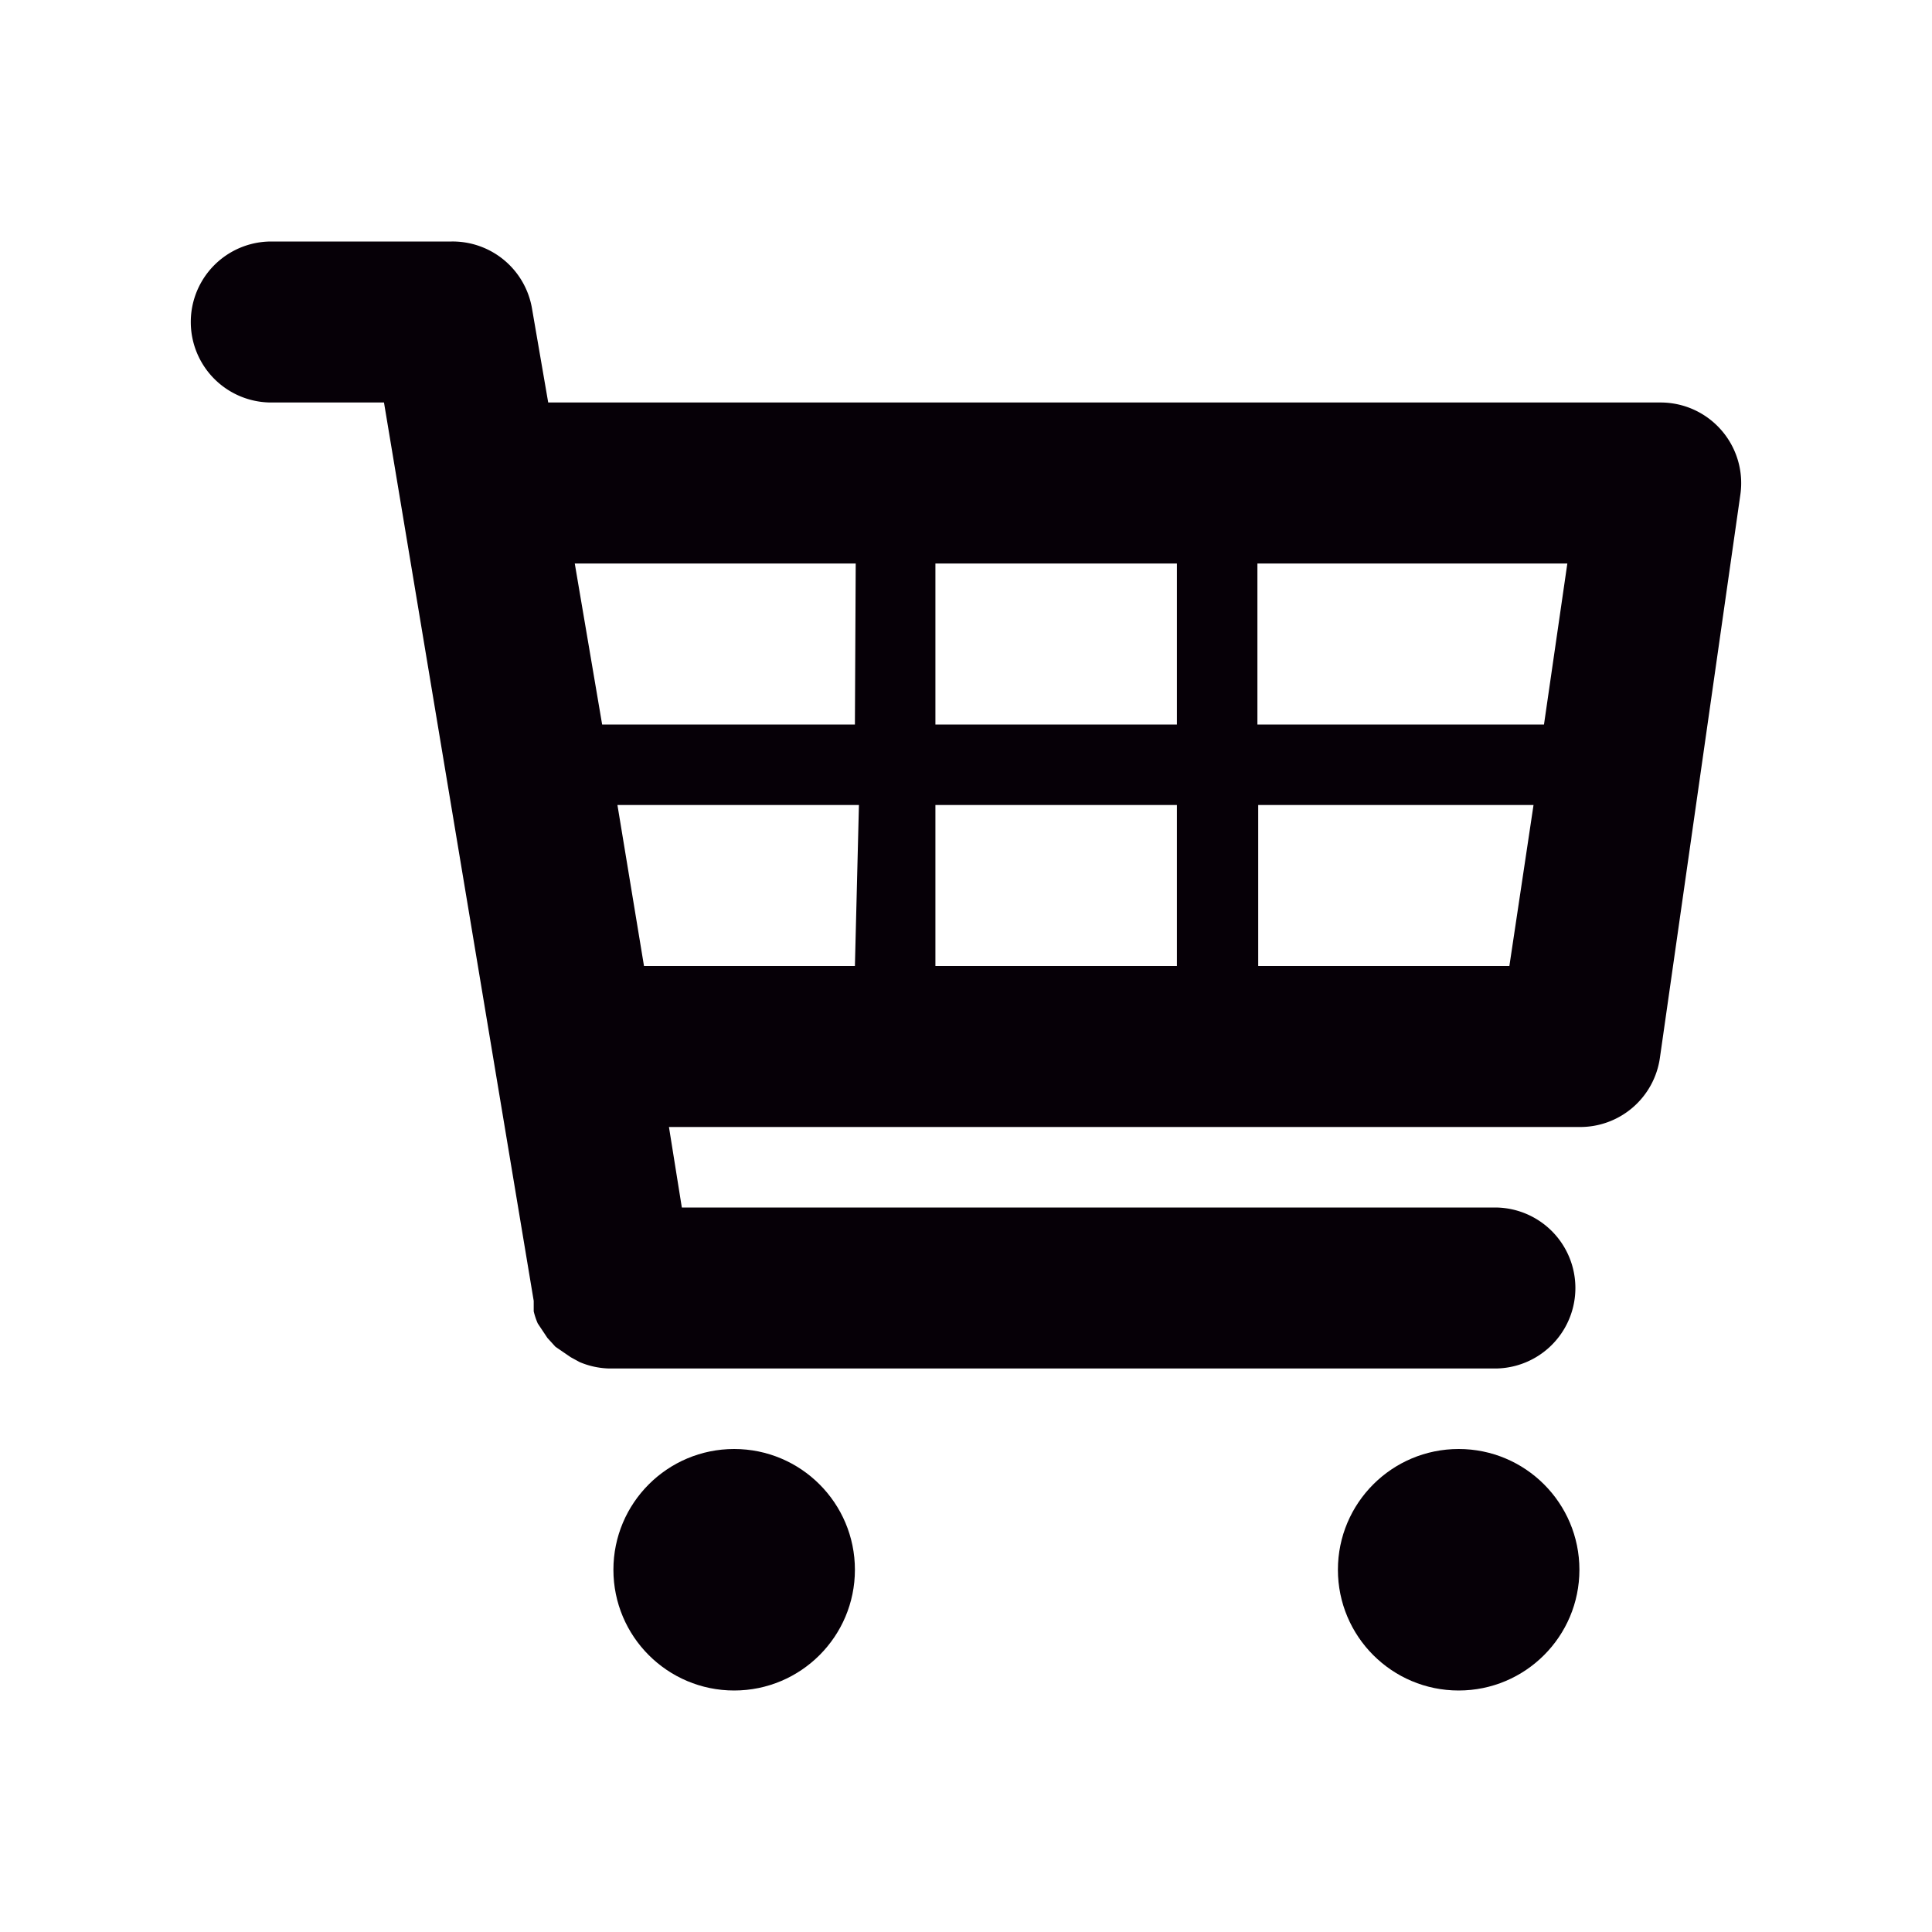 <svg id="Camada_1" data-name="Camada 1" xmlns="http://www.w3.org/2000/svg" viewBox="0 0 24 24"><defs><style>.cls-1{fill:#060007;}</style></defs><title>cart-icon</title><path class="cls-1" d="M21.38,5.34A1,1,0,0,0,20.62,5H6.81l-.2-1.16a1,1,0,0,0-1-.84H3.37a1,1,0,0,0,0,2h1.4L6.63,16.16c0,.05,0,.09,0,.13a.88.88,0,0,0,.05.15l.12.18.1.11.19.13.11.06a1,1,0,0,0,.37.08h11a1,1,0,1,0,0-2H8.47l-.16-1H19.62a1,1,0,0,0,1-.86l1-7A1,1,0,0,0,21.38,5.34ZM10.62,12H8l-.33-2h3Zm0-3h-3L7.48,9,7.14,7h3.49Zm4,3h-3V10h3Zm0-3h-3V7h3Zm4.13,3H15.63V10h3.42Zm.43-3H15.62V7h3.85Z"/><circle class="cls-1" cx="9.12" cy="19.5" r="1.5"/><circle class="cls-1" cx="18.12" cy="19.5" r="1.5"/></svg>